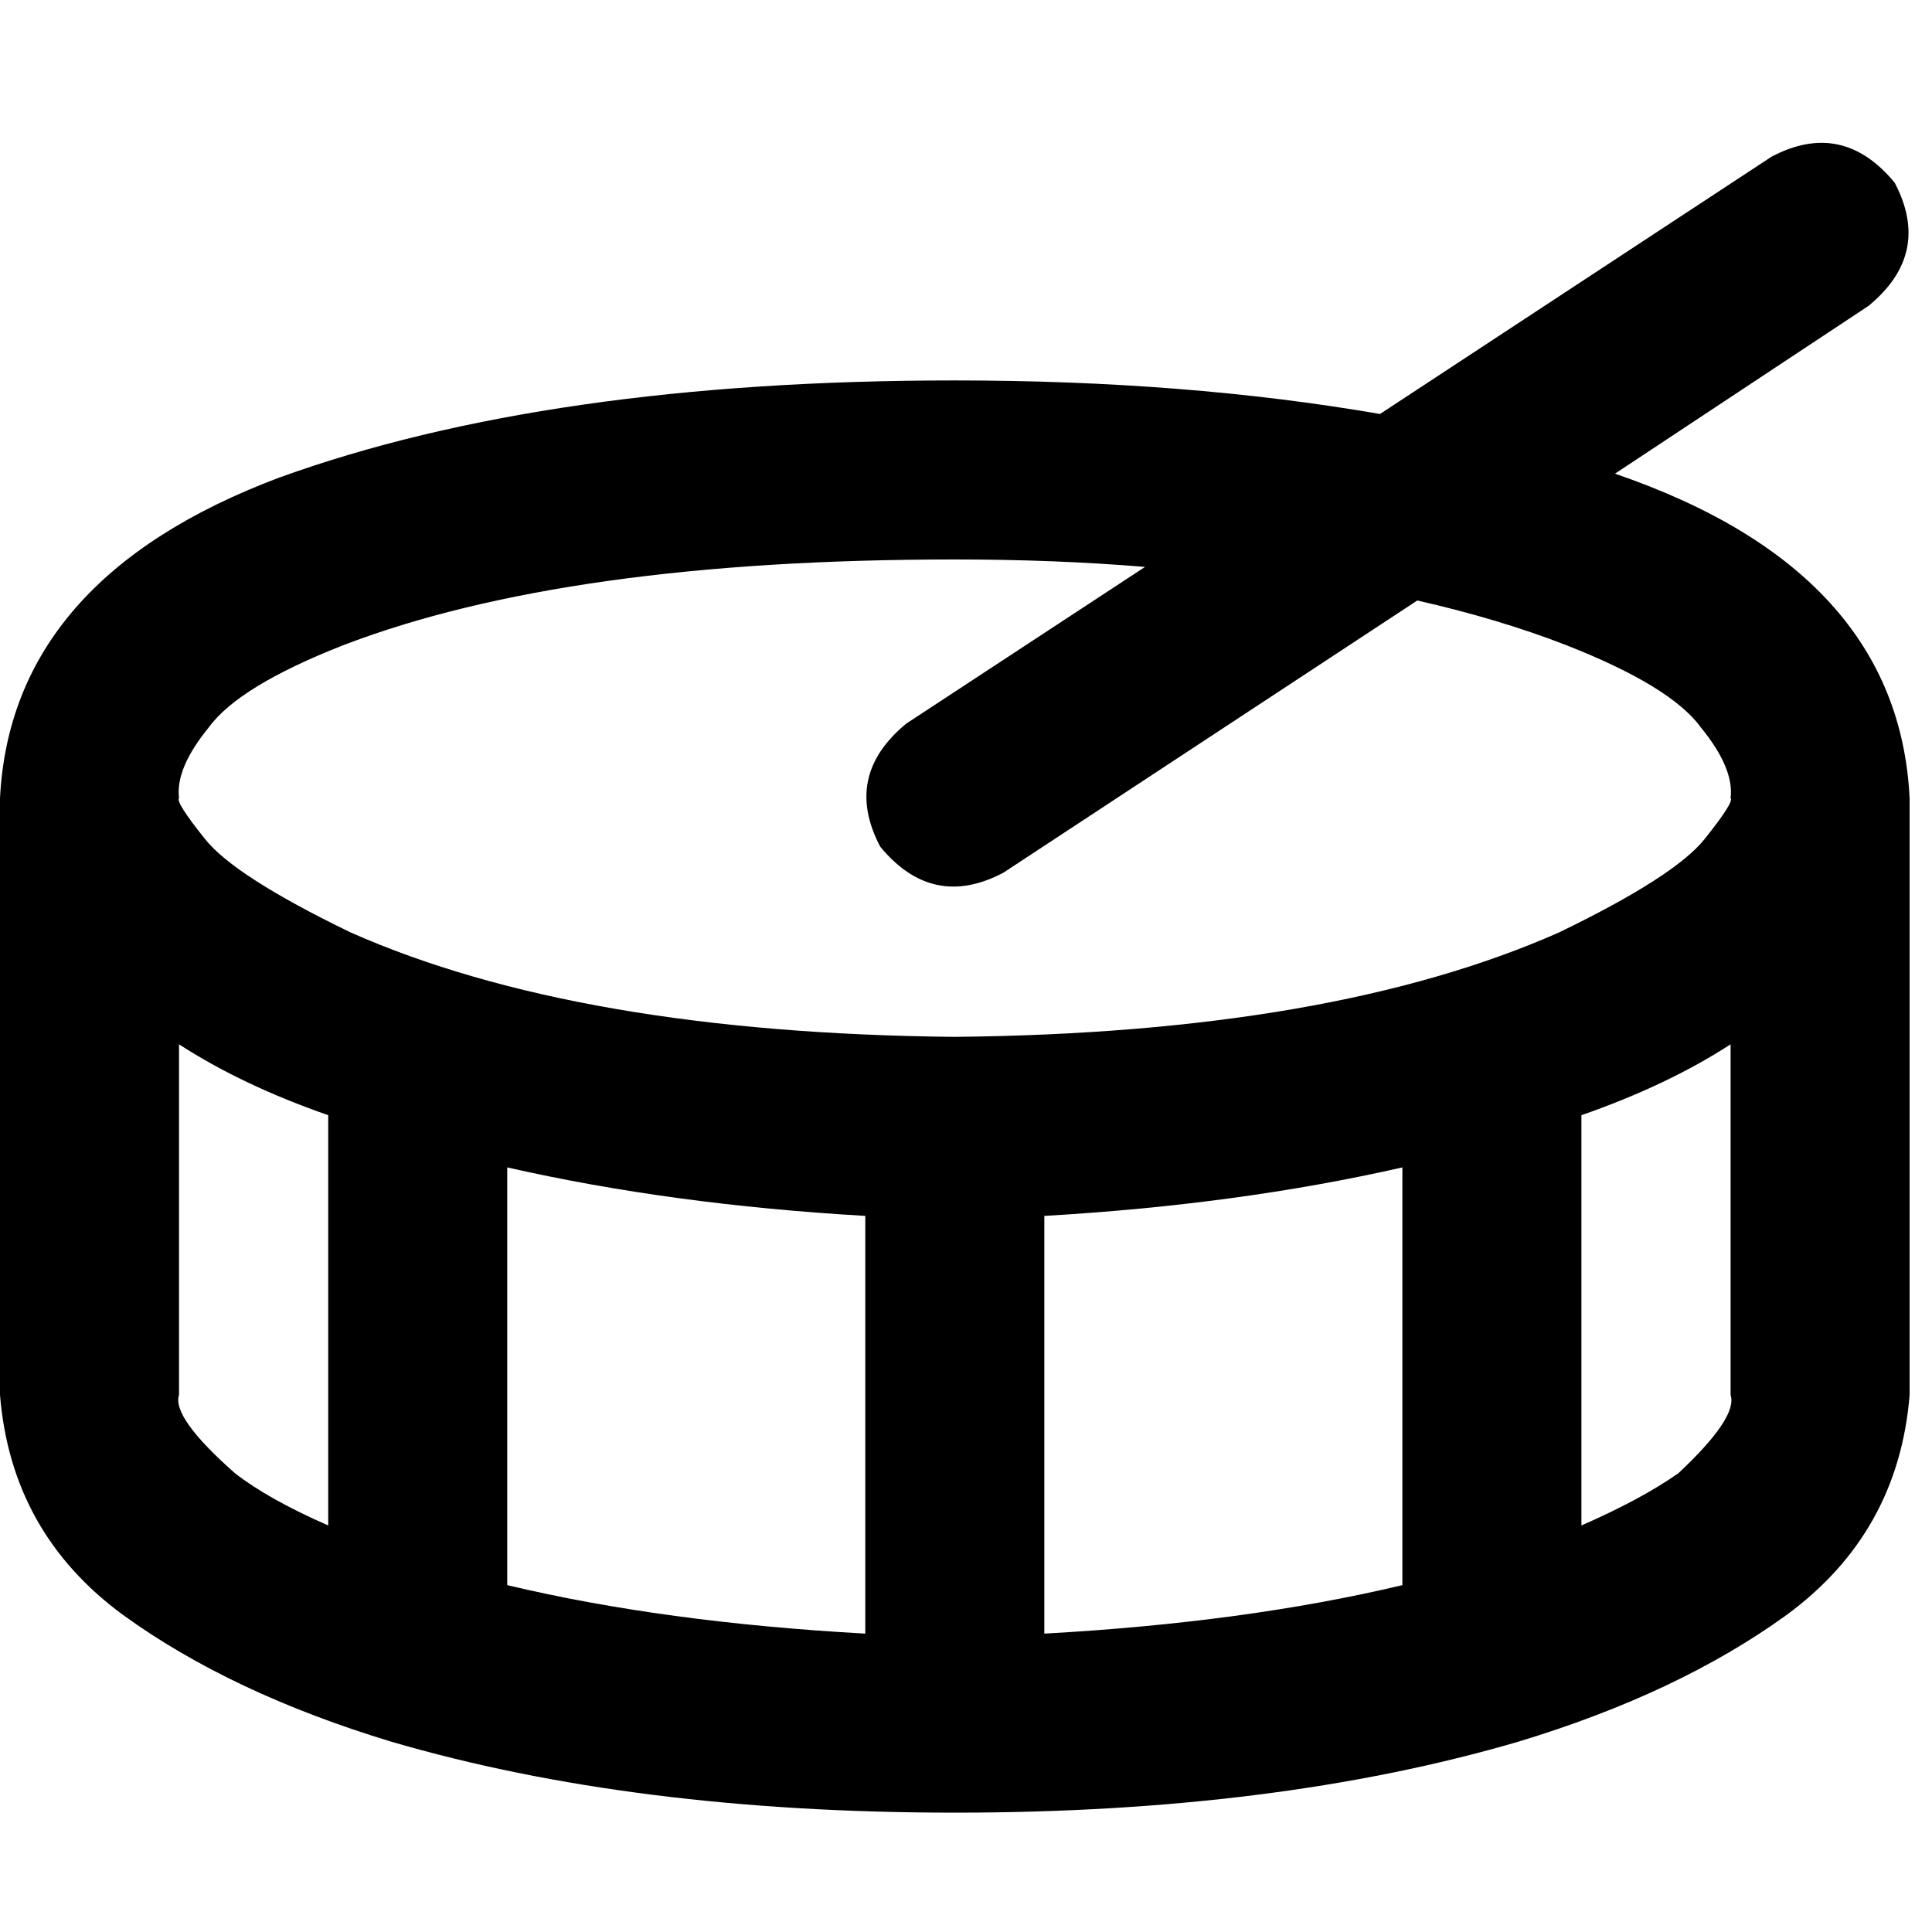 <svg xmlns="http://www.w3.org/2000/svg" viewBox="0 0 512 512">
  <path d="M 495.197 81.05 Q 512 67.212 502.116 48.432 Q 488.278 31.629 469.498 41.514 L 365.714 109.714 L 365.714 109.714 Q 314.317 100.819 253.035 100.819 Q 145.297 100.819 74.131 126.517 Q 2.965 153.205 0 211.521 L 0 369.668 L 0 369.668 Q 2.965 406.239 32.618 427.985 Q 61.282 448.741 103.784 461.591 Q 168.031 480.371 253.035 480.371 Q 338.039 480.371 402.286 461.591 Q 444.788 448.741 473.452 427.985 Q 503.104 406.239 506.069 369.668 L 506.069 211.521 L 506.069 211.521 Q 503.104 151.228 427.985 125.529 L 495.197 81.05 L 495.197 81.05 Z M 303.444 150.239 L 240.185 191.753 L 303.444 150.239 L 240.185 191.753 Q 223.382 205.591 233.266 224.371 Q 247.104 241.174 265.884 231.29 L 375.598 159.135 L 375.598 159.135 Q 397.344 164.077 415.135 170.996 Q 442.811 181.869 450.718 192.741 Q 459.614 203.614 458.625 211.521 Q 459.614 212.51 451.707 222.394 Q 443.799 232.278 413.158 247.104 Q 352.865 273.792 253.035 274.78 Q 153.205 273.792 92.911 247.104 Q 62.27 232.278 54.363 222.394 Q 46.456 212.51 47.444 211.521 Q 46.456 203.614 55.351 192.741 Q 63.259 181.869 90.934 170.996 Q 150.239 148.263 253.035 148.263 Q 279.722 148.263 303.444 150.239 L 303.444 150.239 Z M 419.089 295.537 Q 441.822 287.629 458.625 276.757 L 458.625 369.668 L 458.625 369.668 Q 460.602 375.598 444.788 390.425 Q 434.903 397.344 419.089 404.263 L 419.089 295.537 L 419.089 295.537 Z M 276.757 322.224 Q 328.154 319.259 371.645 309.375 L 371.645 420.077 L 371.645 420.077 Q 330.131 429.961 276.757 432.927 L 276.757 322.224 L 276.757 322.224 Z M 134.425 309.375 Q 177.915 319.259 229.313 322.224 L 229.313 432.927 L 229.313 432.927 Q 175.938 429.961 134.425 420.077 L 134.425 309.375 L 134.425 309.375 Z M 47.444 276.757 Q 64.247 287.629 86.981 295.537 L 86.981 404.263 L 86.981 404.263 Q 71.166 397.344 62.27 390.425 Q 45.467 375.598 47.444 369.668 L 47.444 276.757 L 47.444 276.757 Z" />
</svg>